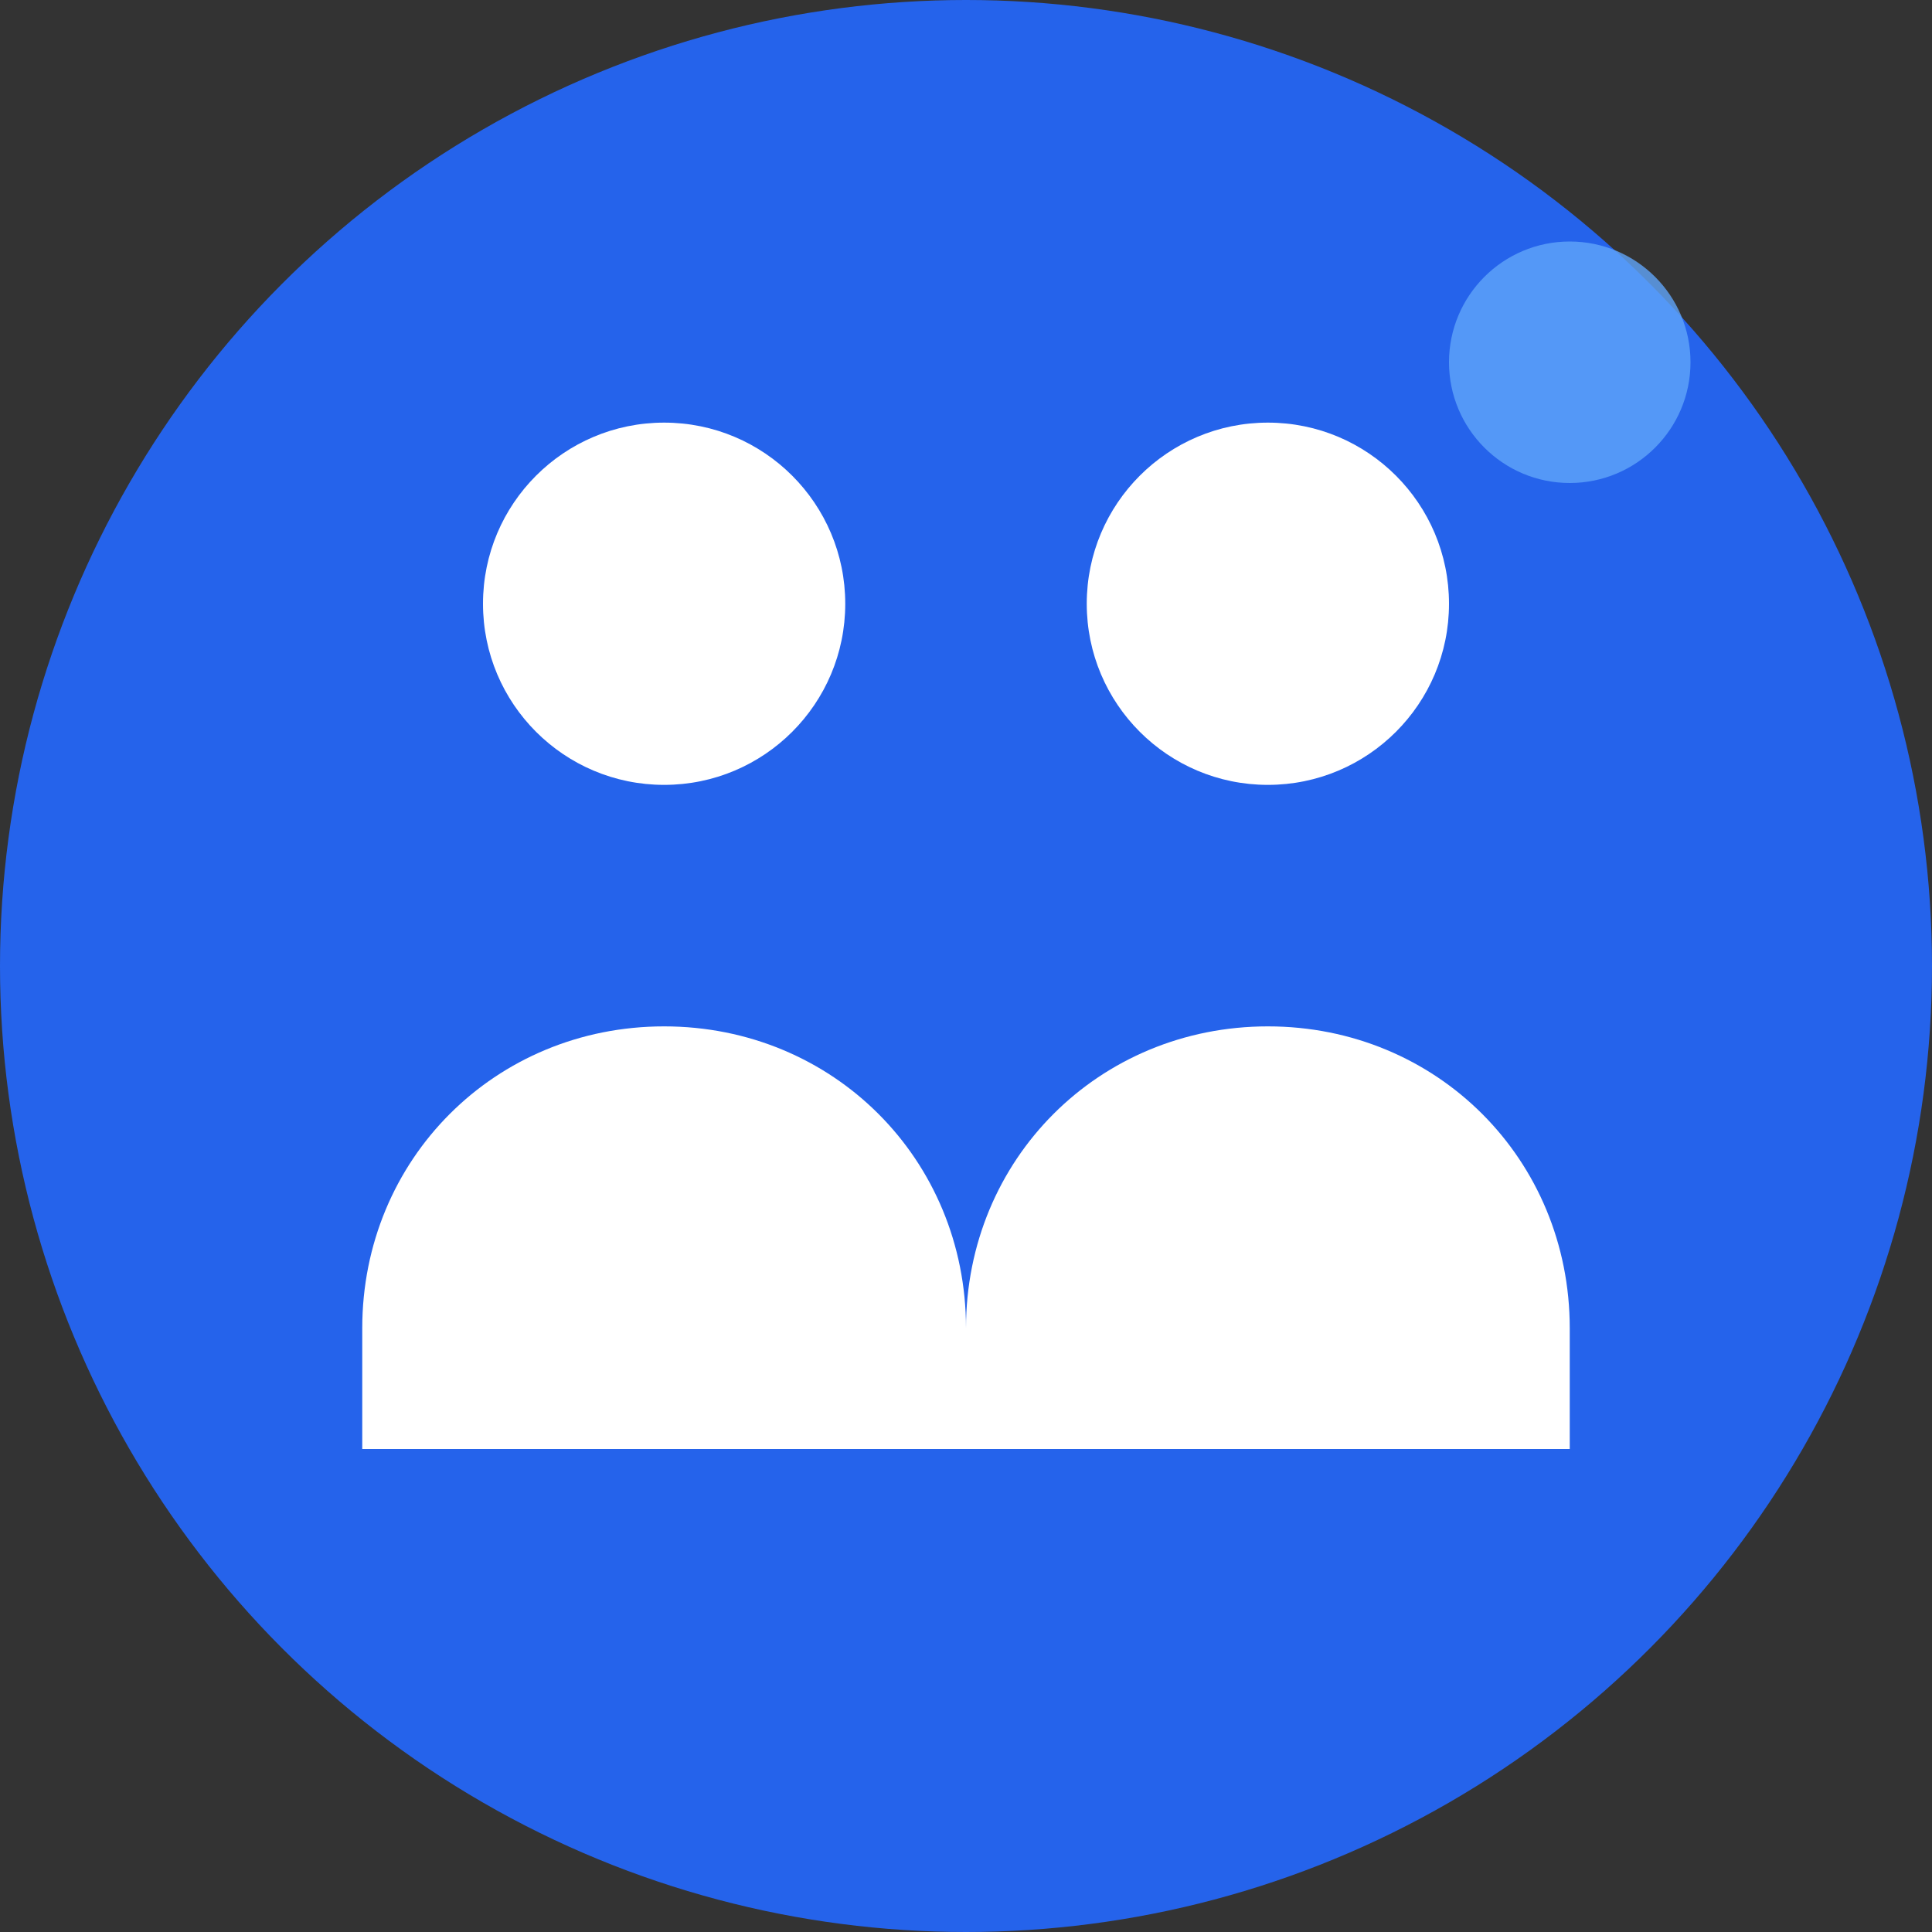 <svg xmlns="http://www.w3.org/2000/svg" viewBox="0 0 32 32" width="32" height="32">
  <rect x="0" y="0" width="32" height="32" fill="#333333" stroke="none"/>
  <!-- Fondo circular azul corporativo -->
  <circle cx="16" cy="16" r="16" fill="#2563eb"/>
  
  <!-- Icono de personas estilizado -->
  <g fill="white">
    <!-- Persona 1 -->
    <circle cx="11" cy="10" r="3"/>
    <path d="M6 22c0-2.8 2.2-5 5-5s5 2.2 5 5v2H6v-2z"/>
    
    <!-- Persona 2 (superpuesta) -->
    <circle cx="21" cy="10" r="3"/>
    <path d="M16 22c0-2.8 2.2-5 5-5s5 2.2 5 5v2h-10v-2z"/>
  </g>
  
  <!-- Acento decorativo -->
  <circle cx="26" cy="6" r="2" fill="#60a5fa" opacity="0.8"/>
</svg>